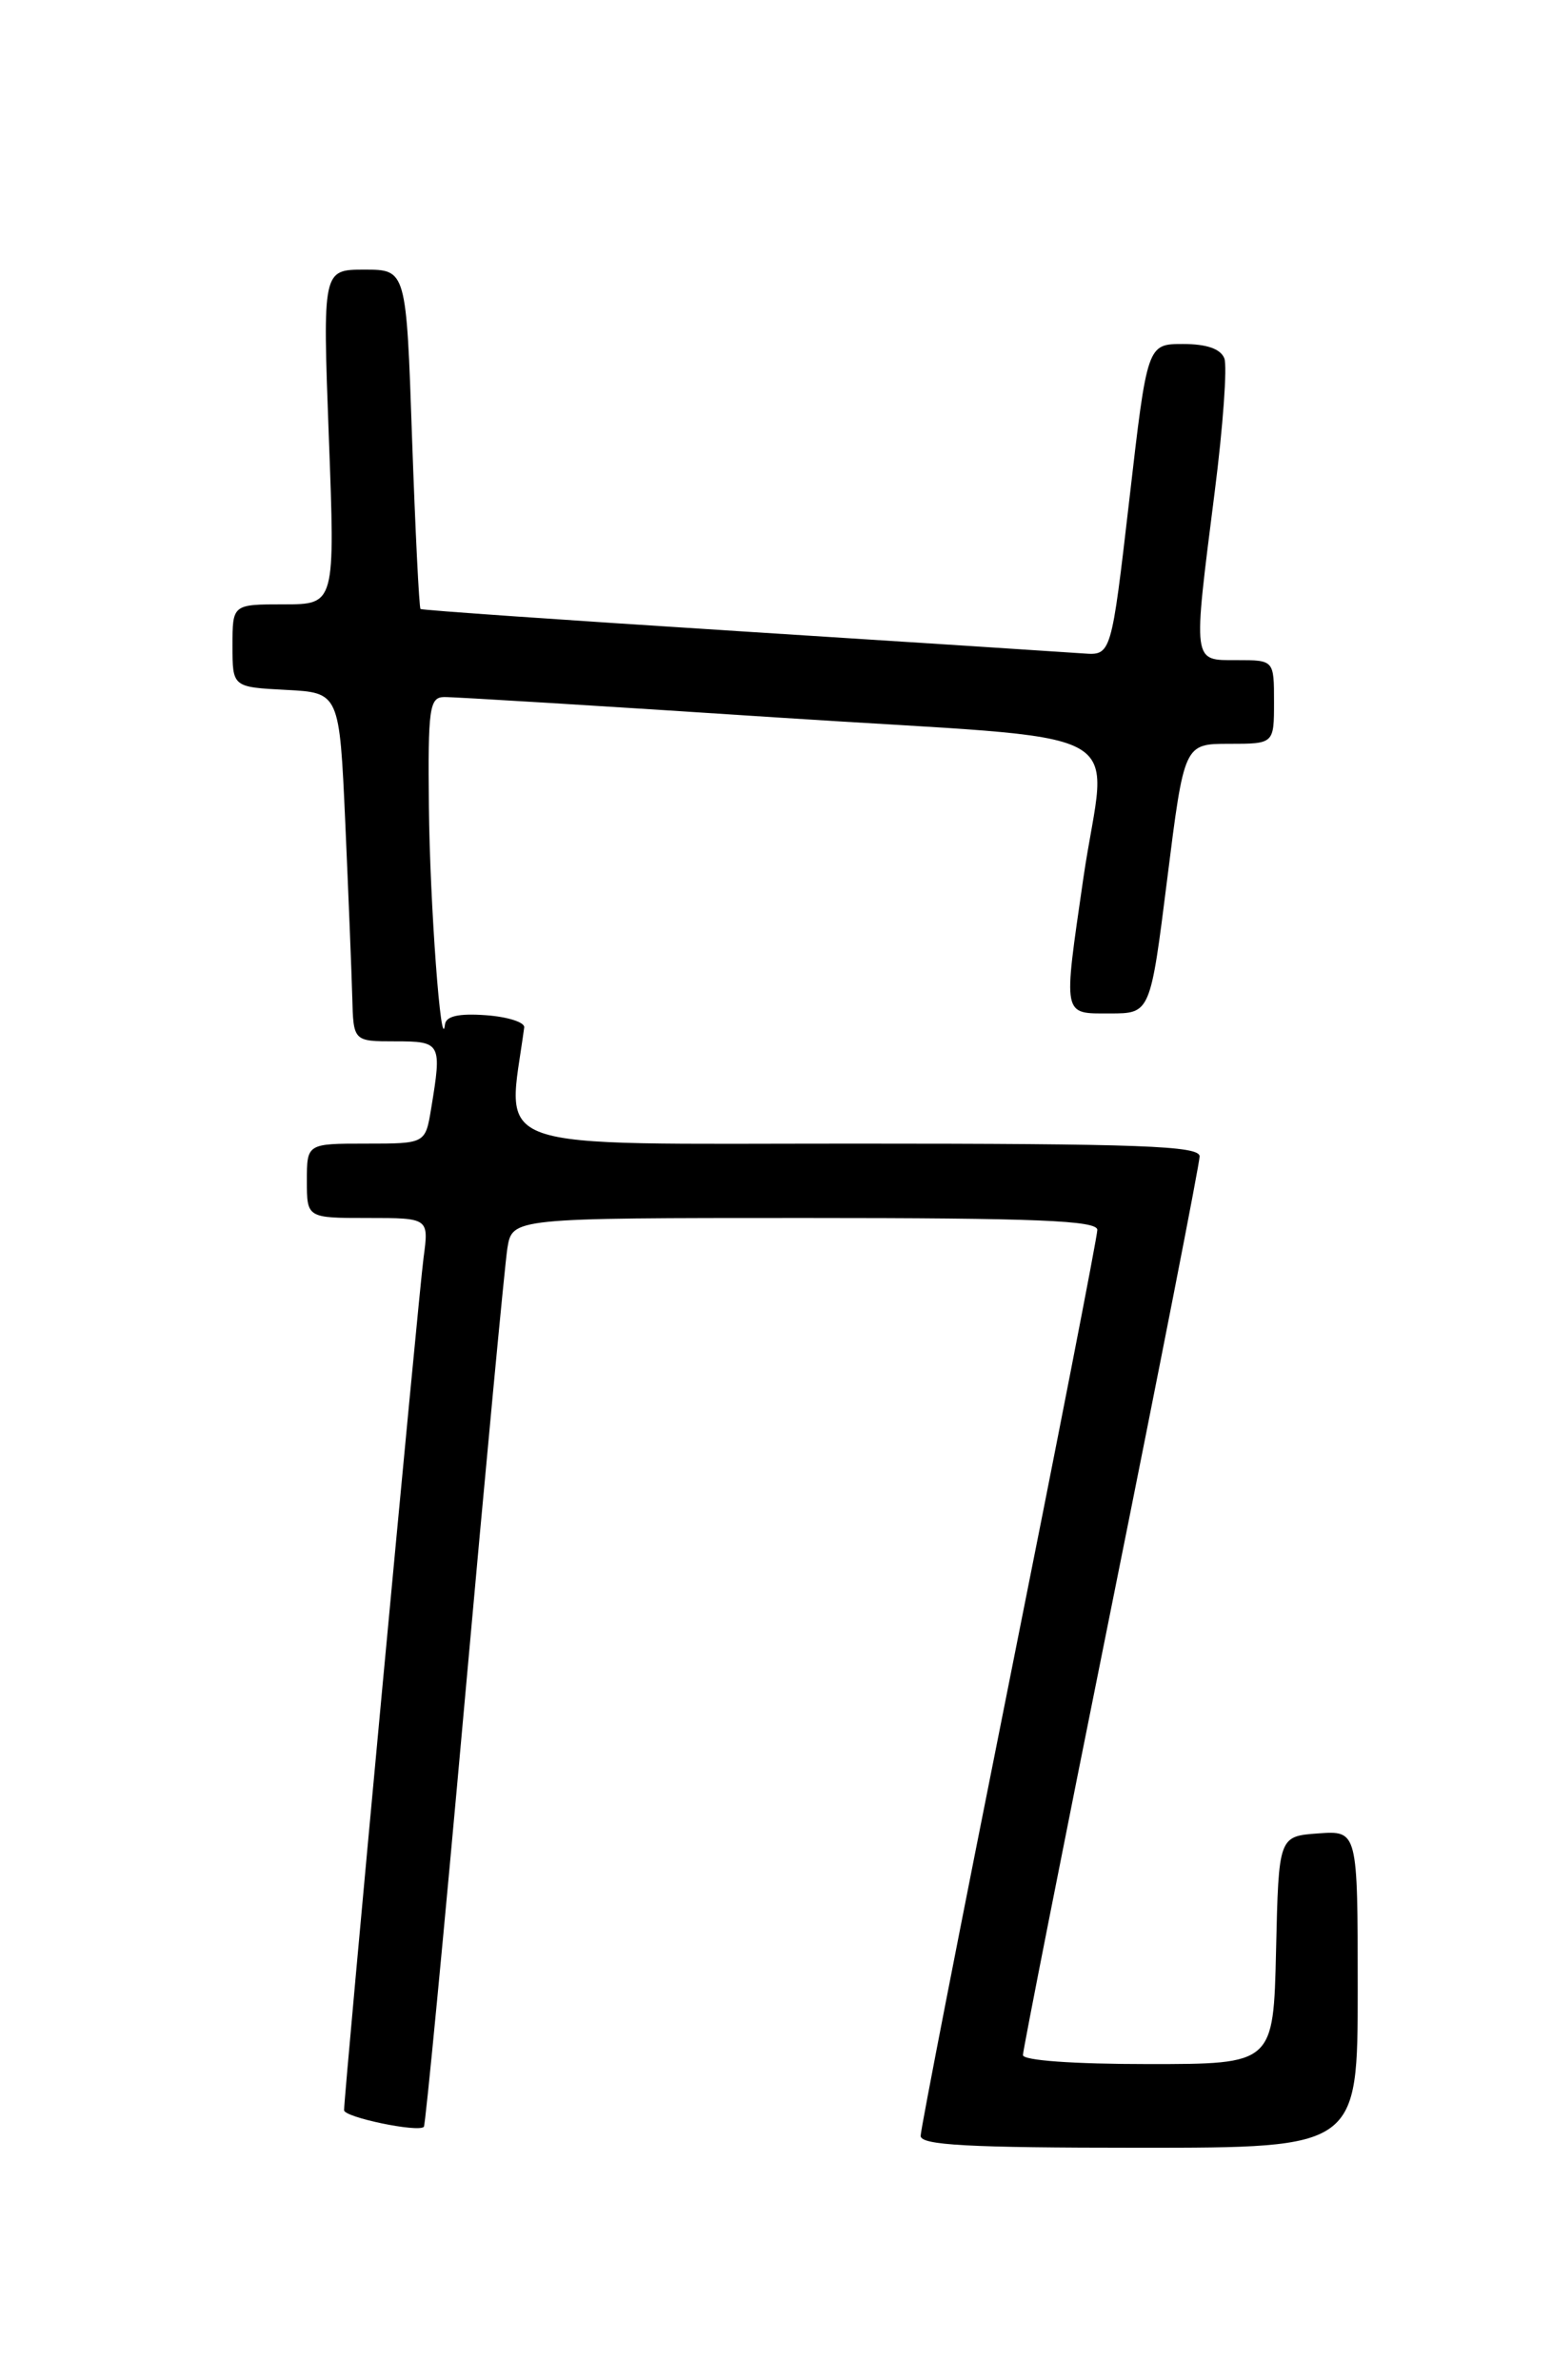 <?xml version="1.0" encoding="UTF-8" standalone="no"?>
<!DOCTYPE svg PUBLIC "-//W3C//DTD SVG 1.1//EN" "http://www.w3.org/Graphics/SVG/1.1/DTD/svg11.dtd" >
<svg xmlns="http://www.w3.org/2000/svg" xmlns:xlink="http://www.w3.org/1999/xlink" version="1.1" viewBox="0 0 167 256">
 <g >
 <path fill="currentColor"
d=" M 146.00 213.94 C 146.00 196.89 146.00 196.89 141.75 197.19 C 137.50 197.50 137.50 197.50 137.22 209.75 C 136.94 222.00 136.94 222.00 123.47 222.00 C 115.43 222.00 110.00 221.61 110.00 221.03 C 110.00 220.50 114.28 198.83 119.50 172.90 C 124.72 146.96 129.00 125.12 129.00 124.37 C 129.00 123.24 122.60 123.00 91.93 123.00 C 51.44 123.00 54.55 124.09 56.37 110.50 C 56.44 109.95 54.59 109.36 52.25 109.19 C 49.31 108.98 47.95 109.29 47.85 110.19 C 47.44 113.67 46.22 97.13 46.12 86.75 C 46.01 76.19 46.18 75.00 47.75 74.97 C 48.71 74.95 64.91 75.94 83.75 77.18 C 123.31 79.77 118.96 77.47 116.49 94.50 C 114.32 109.49 114.22 109.00 119.35 109.00 C 123.70 109.00 123.70 109.00 125.52 94.50 C 127.34 80.00 127.34 80.00 132.17 80.00 C 137.00 80.00 137.00 80.00 137.00 75.50 C 137.00 71.00 137.00 71.00 133.00 71.00 C 128.20 71.00 128.26 71.53 130.62 52.91 C 131.52 45.86 131.98 39.40 131.66 38.55 C 131.26 37.52 129.76 37.00 127.22 37.00 C 123.37 37.00 123.37 37.00 121.44 53.75 C 119.50 70.50 119.50 70.50 116.50 70.28 C 114.85 70.16 98.20 69.08 79.50 67.89 C 60.80 66.70 45.37 65.63 45.22 65.50 C 45.07 65.38 44.66 57.11 44.31 47.14 C 43.69 29.00 43.69 29.00 39.19 29.00 C 34.69 29.00 34.69 29.00 35.36 47.00 C 36.04 65.00 36.04 65.00 30.52 65.00 C 25.00 65.00 25.00 65.00 25.00 69.45 C 25.00 73.90 25.00 73.90 30.75 74.20 C 36.50 74.50 36.50 74.50 37.13 88.50 C 37.47 96.20 37.81 104.64 37.88 107.25 C 38.00 112.00 38.00 112.00 42.50 112.00 C 47.44 112.00 47.53 112.17 46.36 119.25 C 45.74 123.00 45.74 123.00 39.37 123.00 C 33.00 123.00 33.00 123.00 33.00 127.00 C 33.00 131.00 33.00 131.00 39.56 131.00 C 46.12 131.00 46.12 131.00 45.55 135.25 C 45.02 139.18 37.00 225.20 37.00 226.96 C 37.00 227.72 44.95 229.38 45.58 228.75 C 45.75 228.58 47.73 207.98 49.97 182.97 C 52.21 157.96 54.28 136.04 54.56 134.25 C 55.09 131.00 55.09 131.00 86.55 131.00 C 111.43 131.00 118.00 131.27 118.00 132.28 C 118.00 132.98 113.72 154.91 108.50 181.00 C 103.28 207.09 99.00 229.02 99.00 229.72 C 99.00 230.72 104.07 231.00 122.50 231.00 C 146.00 231.00 146.00 231.00 146.00 213.94 Z "/>
</g>
</svg>